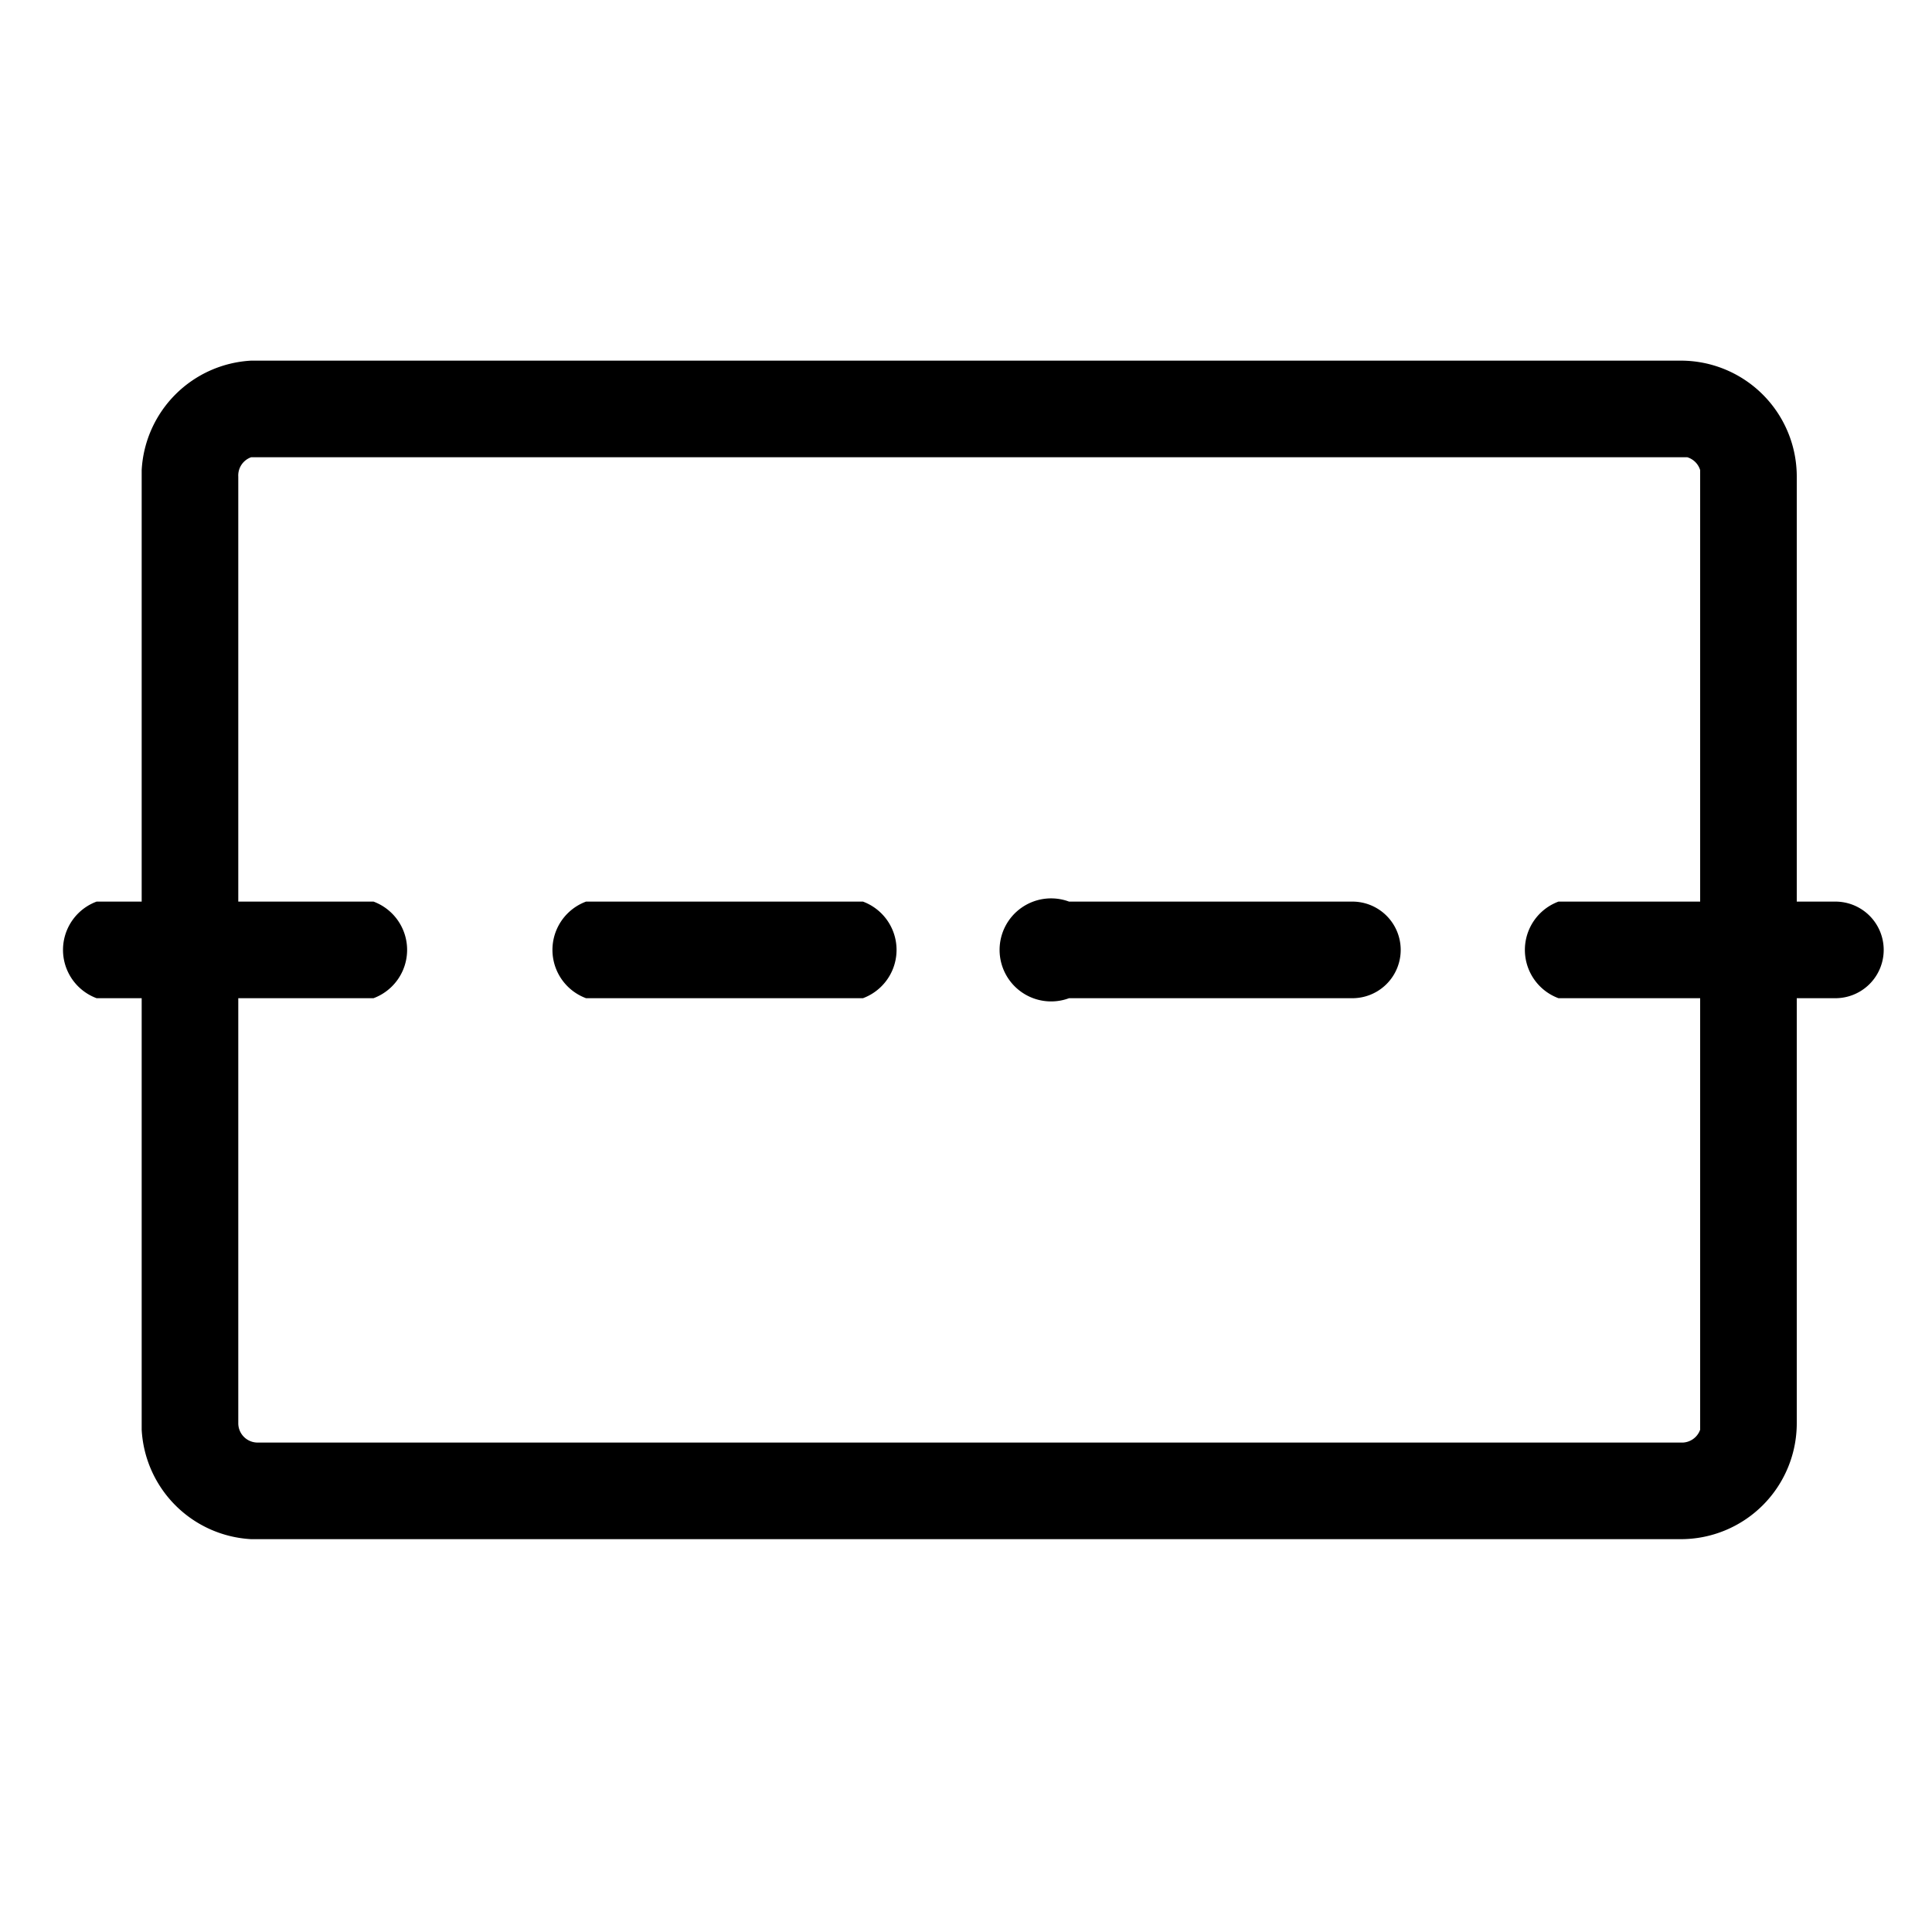 <svg id="레이어_2" data-name="레이어 2" xmlns="http://www.w3.org/2000/svg" width="30" height="30" viewBox="0 0 30 30"><title>대지 1</title><path d="M26.1,23.9H3.9a1.8,1.8,0,0,1-1.7-1.7V7.3A1.8,1.8,0,0,1,3.9,5.6H26.1a1.8,1.8,0,0,1,1.8,1.8V22.1A1.8,1.8,0,0,1,26.1,23.9ZM3.9,7.1a.3.3,0,0,0-.2.3V22.1a.3.3,0,0,0,.3.3H26.1a.3.3,0,0,0,.3-.2V7.3a.3.3,0,0,0-.2-.2Z"/><path d="M5.8,15.5H1.5a.8.8,0,0,1,0-1.5H5.8a.8.8,0,0,1,0,1.5Z"/><path d="M13.4,15.5H9.1a.8.8,0,0,1,0-1.5h4.3a.8.8,0,0,1,0,1.5Z"/><path d="M21,15.5H16.6a.8.8,0,1,1,0-1.5H21a.7.7,0,0,1,0,1.5Z"/><path d="M28.5,15.5H24.2a.8.8,0,0,1,0-1.5h4.3a.7.7,0,0,1,0,1.5Z"/></svg>